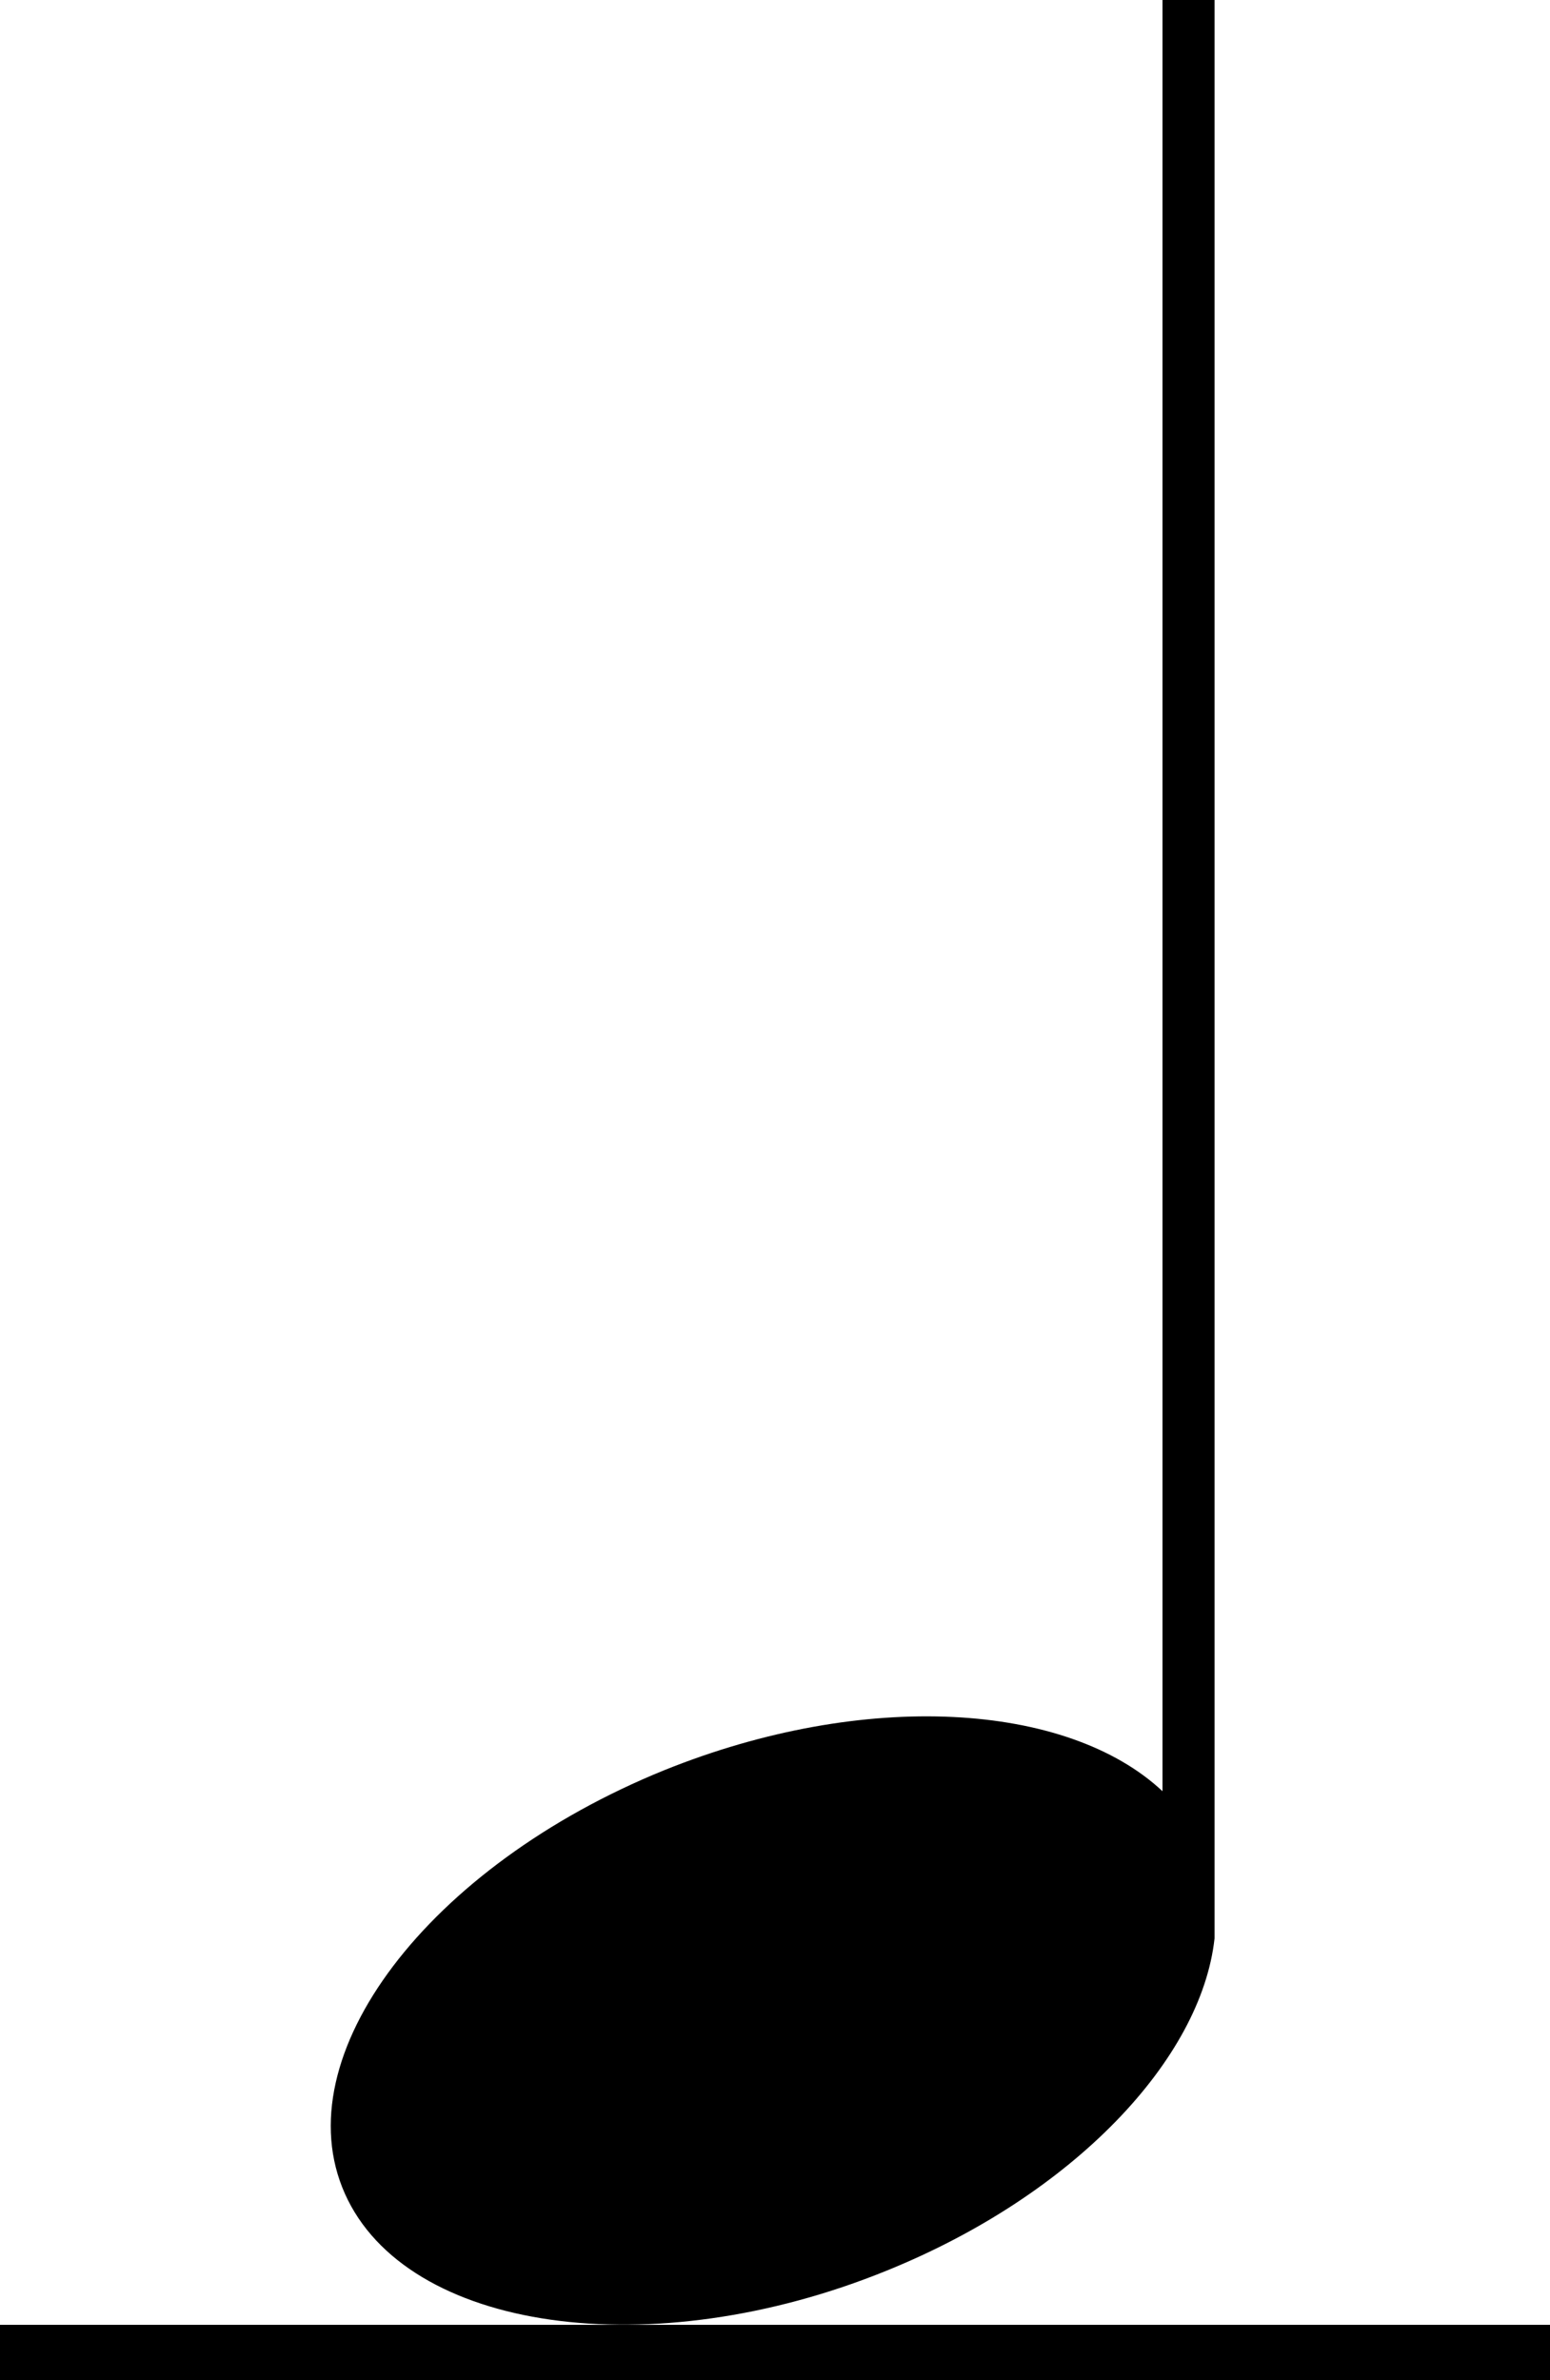 <svg data-name="Calque 1" xmlns="http://www.w3.org/2000/svg" viewBox="0 0 28 43"><title>note_up_1</title><path d="M22 0h-1v32.36c-1.72-1.61-5.38-1.84-9-.38-4.26 1.73-6.88 5.16-5.77 7.65s5.54 3.12 9.79 1.39c3.38-1.37 5.68-3.82 5.92-6V0zM0 42h28v1H0z"/></svg>